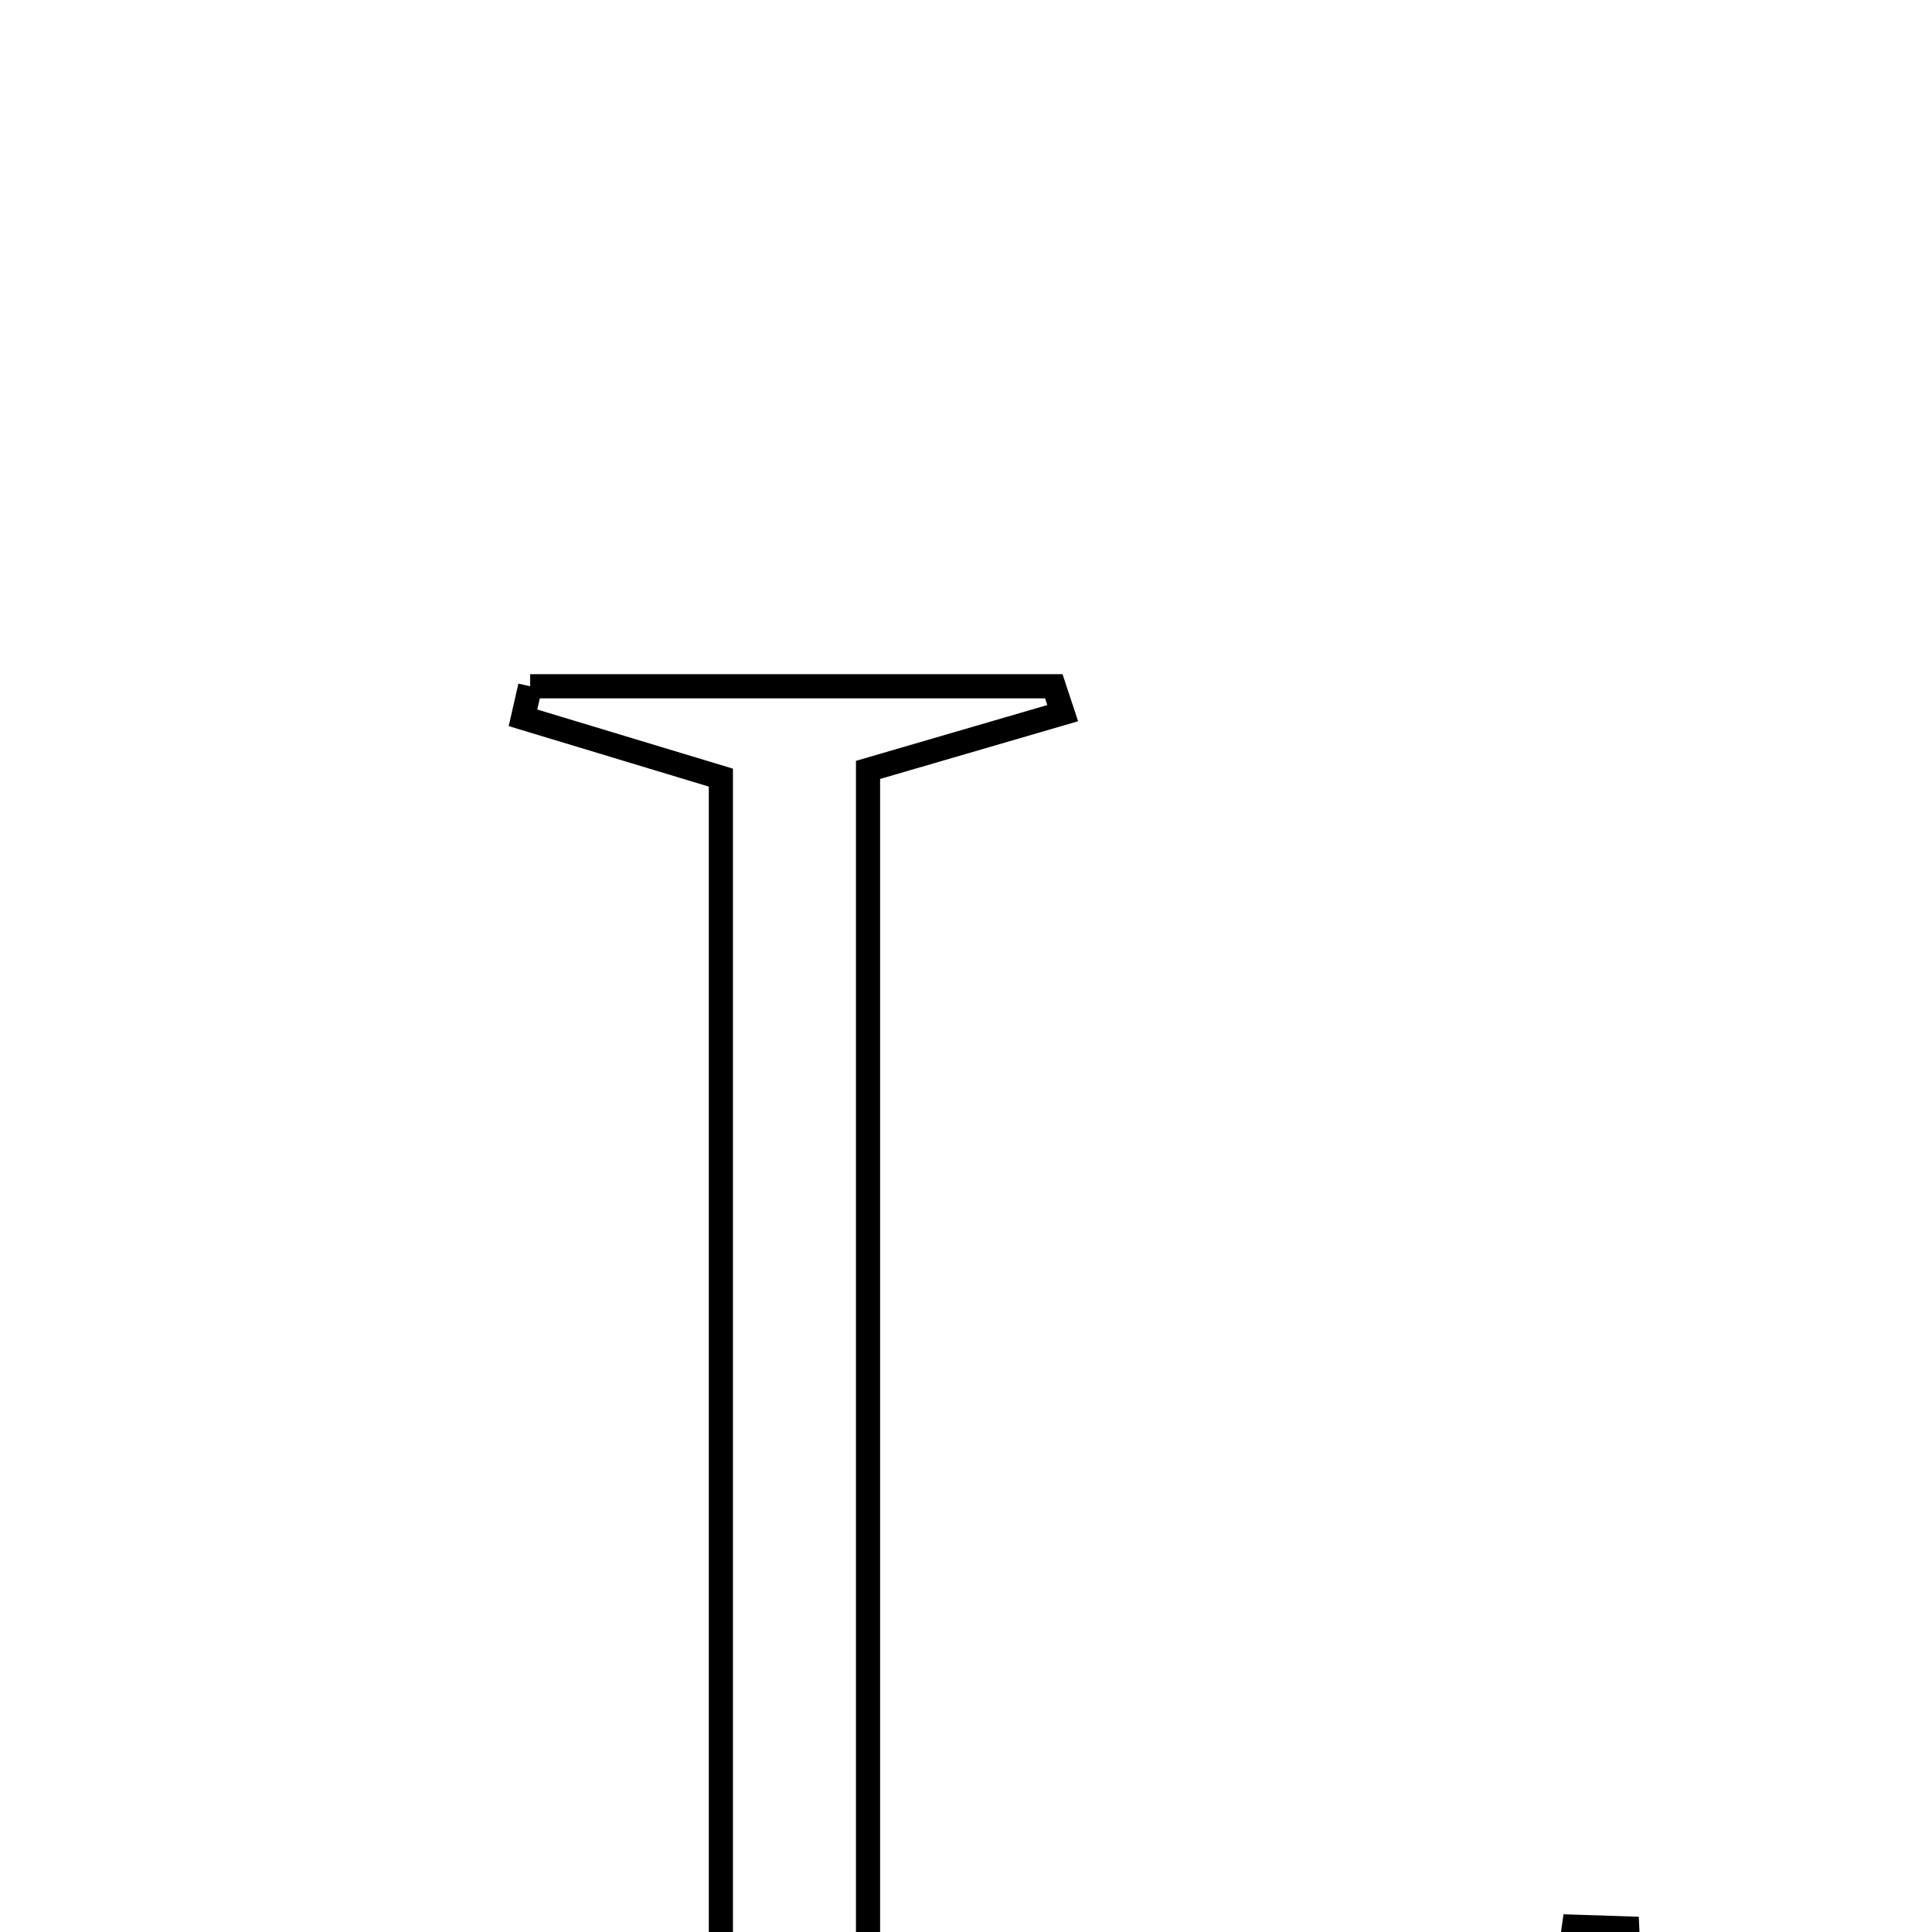 <svg xmlns="http://www.w3.org/2000/svg" viewBox="0.0 0.0 24.0 24.0" height="200px" width="200px"><path fill="none" stroke="black" stroke-width=".3" stroke-opacity="1.0"  filling="0" d="M6.586 8.525 C8.754 8.525 10.923 8.525 13.091 8.525 C13.128 8.636 13.164 8.748 13.201 8.859 C12.459 9.075 11.718 9.291 10.783 9.564 C10.783 15.181 10.783 20.857 10.783 26.717 C13.627 26.717 16.341 26.717 19.157 26.717 C19.298 25.721 19.425 24.827 19.552 23.934 C19.772 23.941 19.993 23.949 20.214 23.956 C20.267 25.131 20.32 26.307 20.384 27.725 C15.685 27.725 11.188 27.725 6.691 27.725 C6.677 27.598 6.662 27.472 6.648 27.346 C7.365 27.159 8.082 26.971 8.955 26.743 C8.955 21.099 8.955 15.498 8.955 9.66 C8.185 9.427 7.342 9.172 6.497 8.917 C6.527 8.787 6.557 8.655 6.586 8.525"></path></svg>